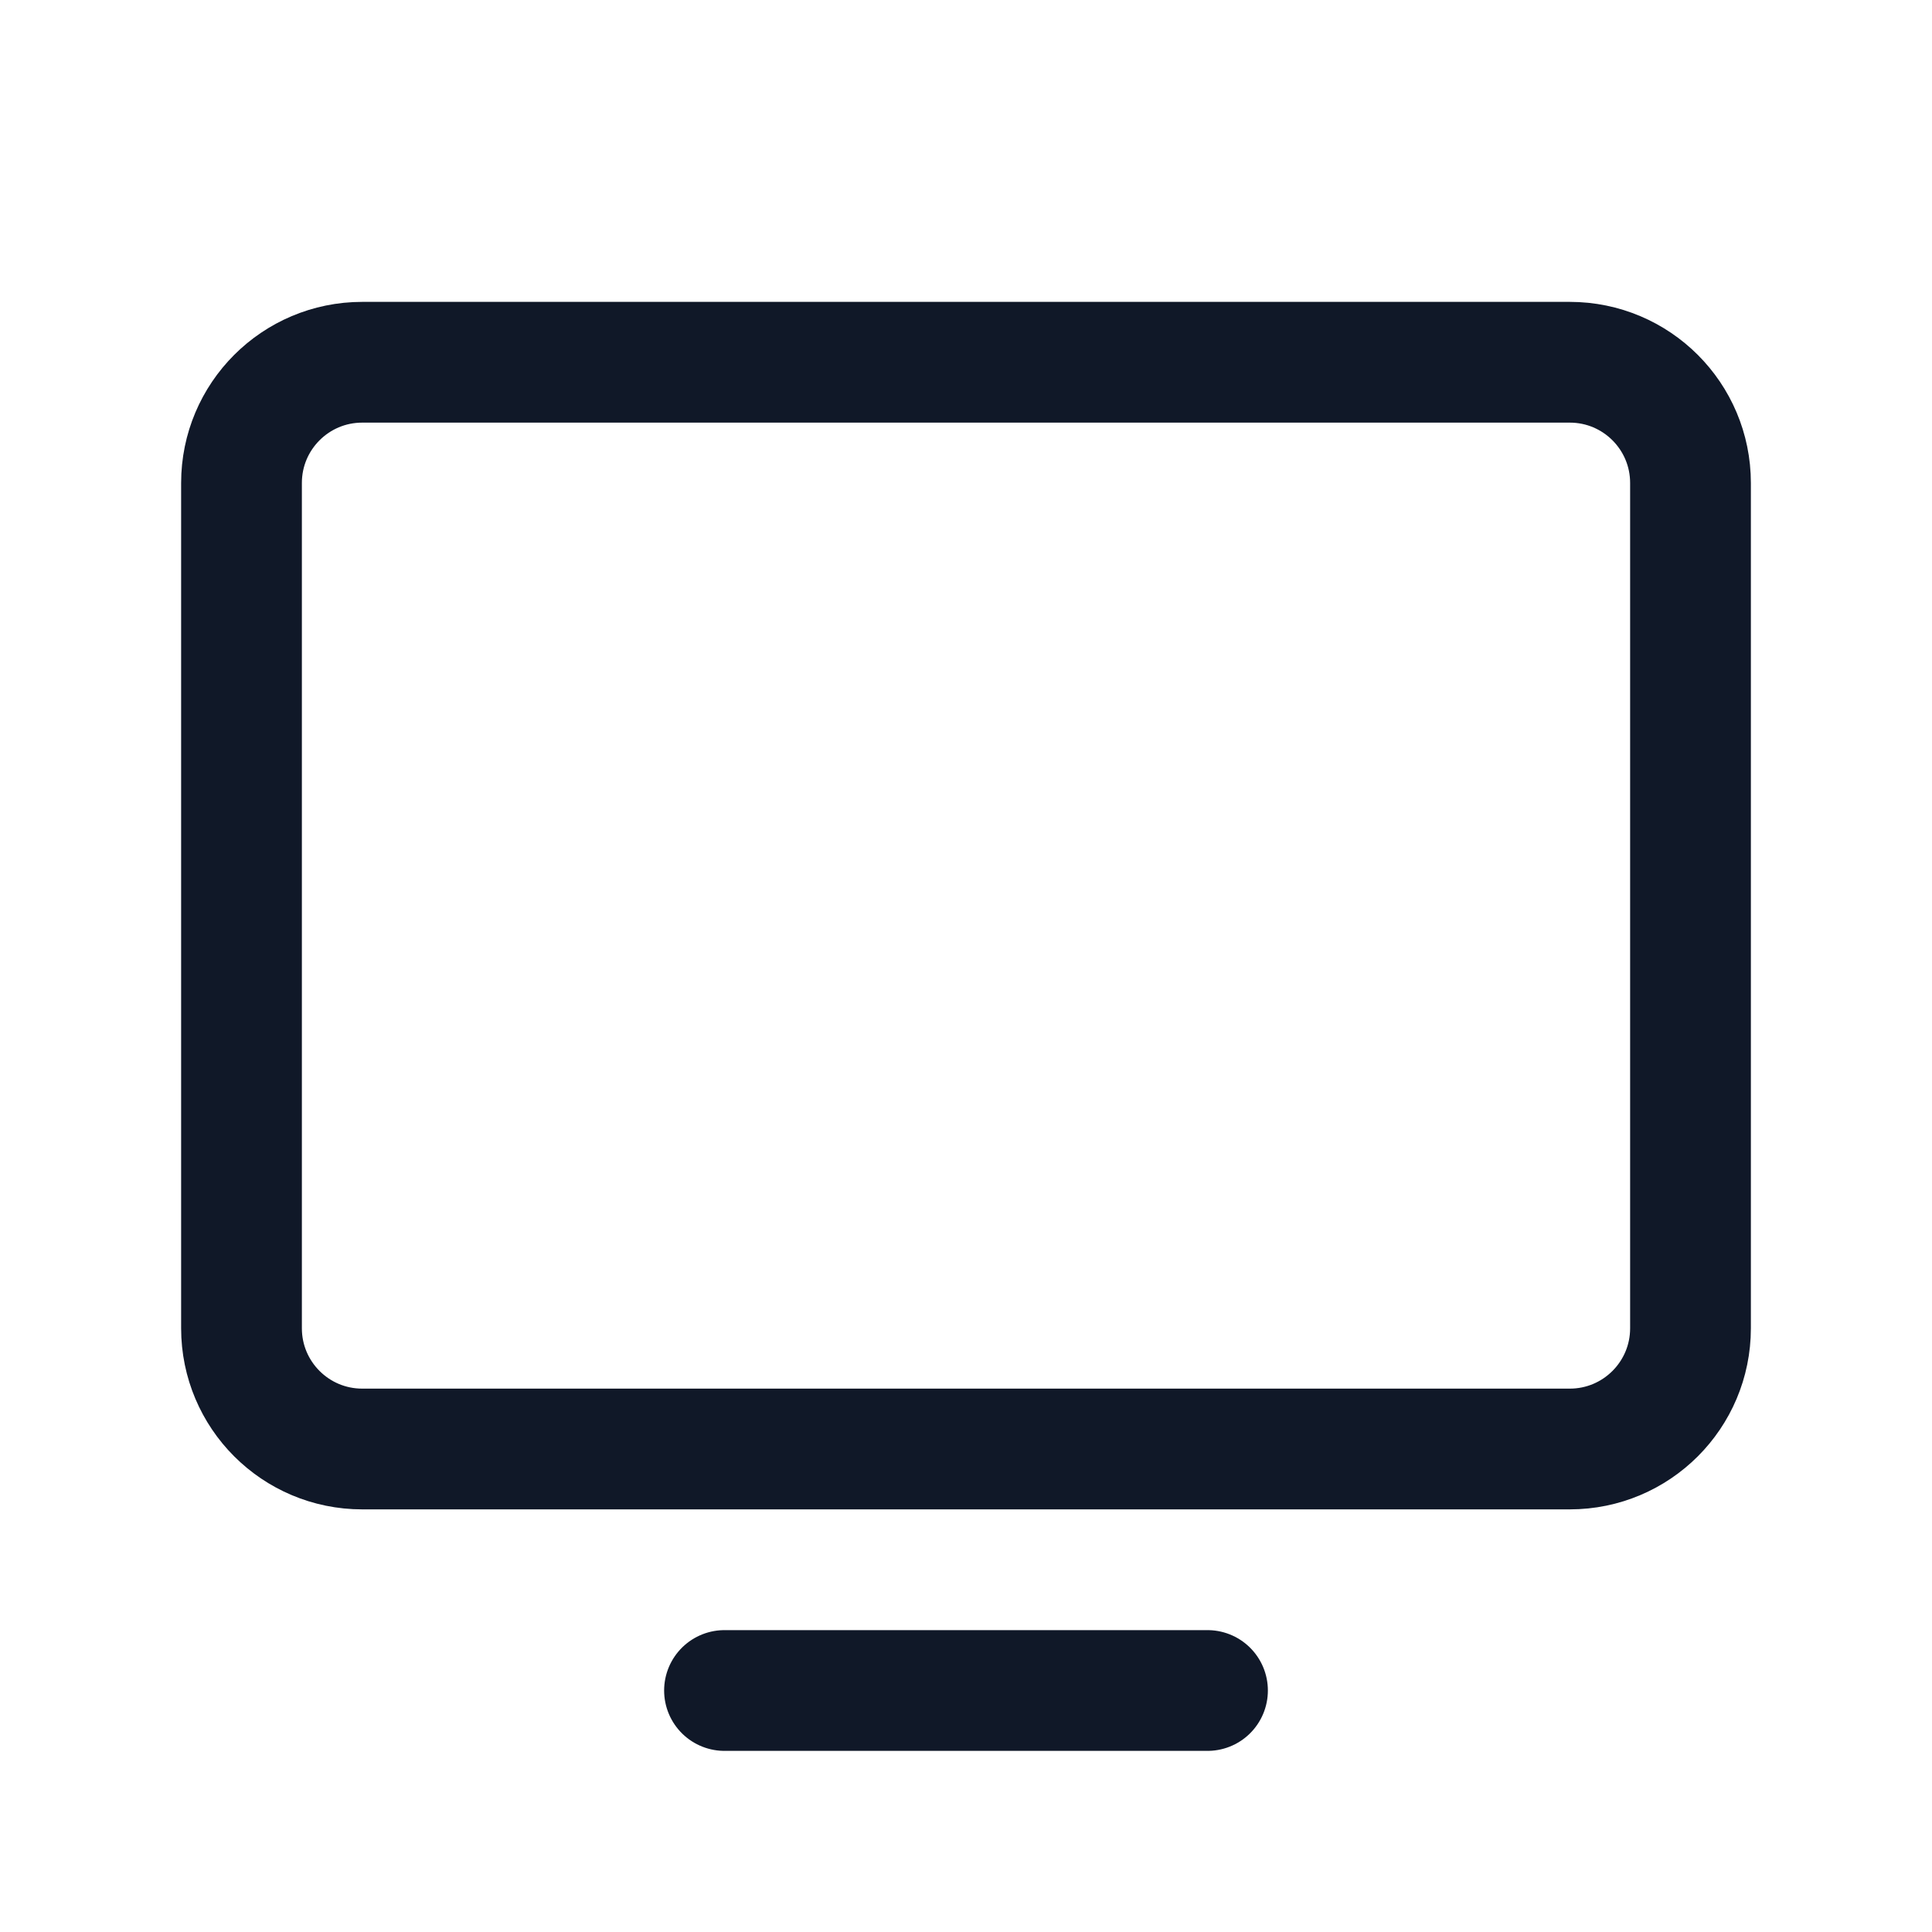 <svg width="32" height="32" viewBox="0 0 32 32" fill="none" xmlns="http://www.w3.org/2000/svg"><g id="Icon-Monitor"><g clip-path="url(#clip0_9_203)"><g id="size=md (32px)"><g id="Monitor"><path id="Vector" d="M6 24L26 24C27.105 24 28 23.105 28 22L28 8C28 6.895 27.105 6 26 6L6 6C4.895 6 4 6.895 4 8L4 22C4 23.105 4.895 24 6 24Z" stroke="#101828" stroke-width="2" stroke-linecap="round" stroke-linejoin="round"/><path id="Vector_2" d="M20 28H12" stroke="#101828" stroke-width="2" stroke-linecap="round" stroke-linejoin="round"/></g></g></g></g><defs><clipPath id="clip0_9_203"><rect width="32" height="32" rx="5" fill="white"/></clipPath></defs></svg>